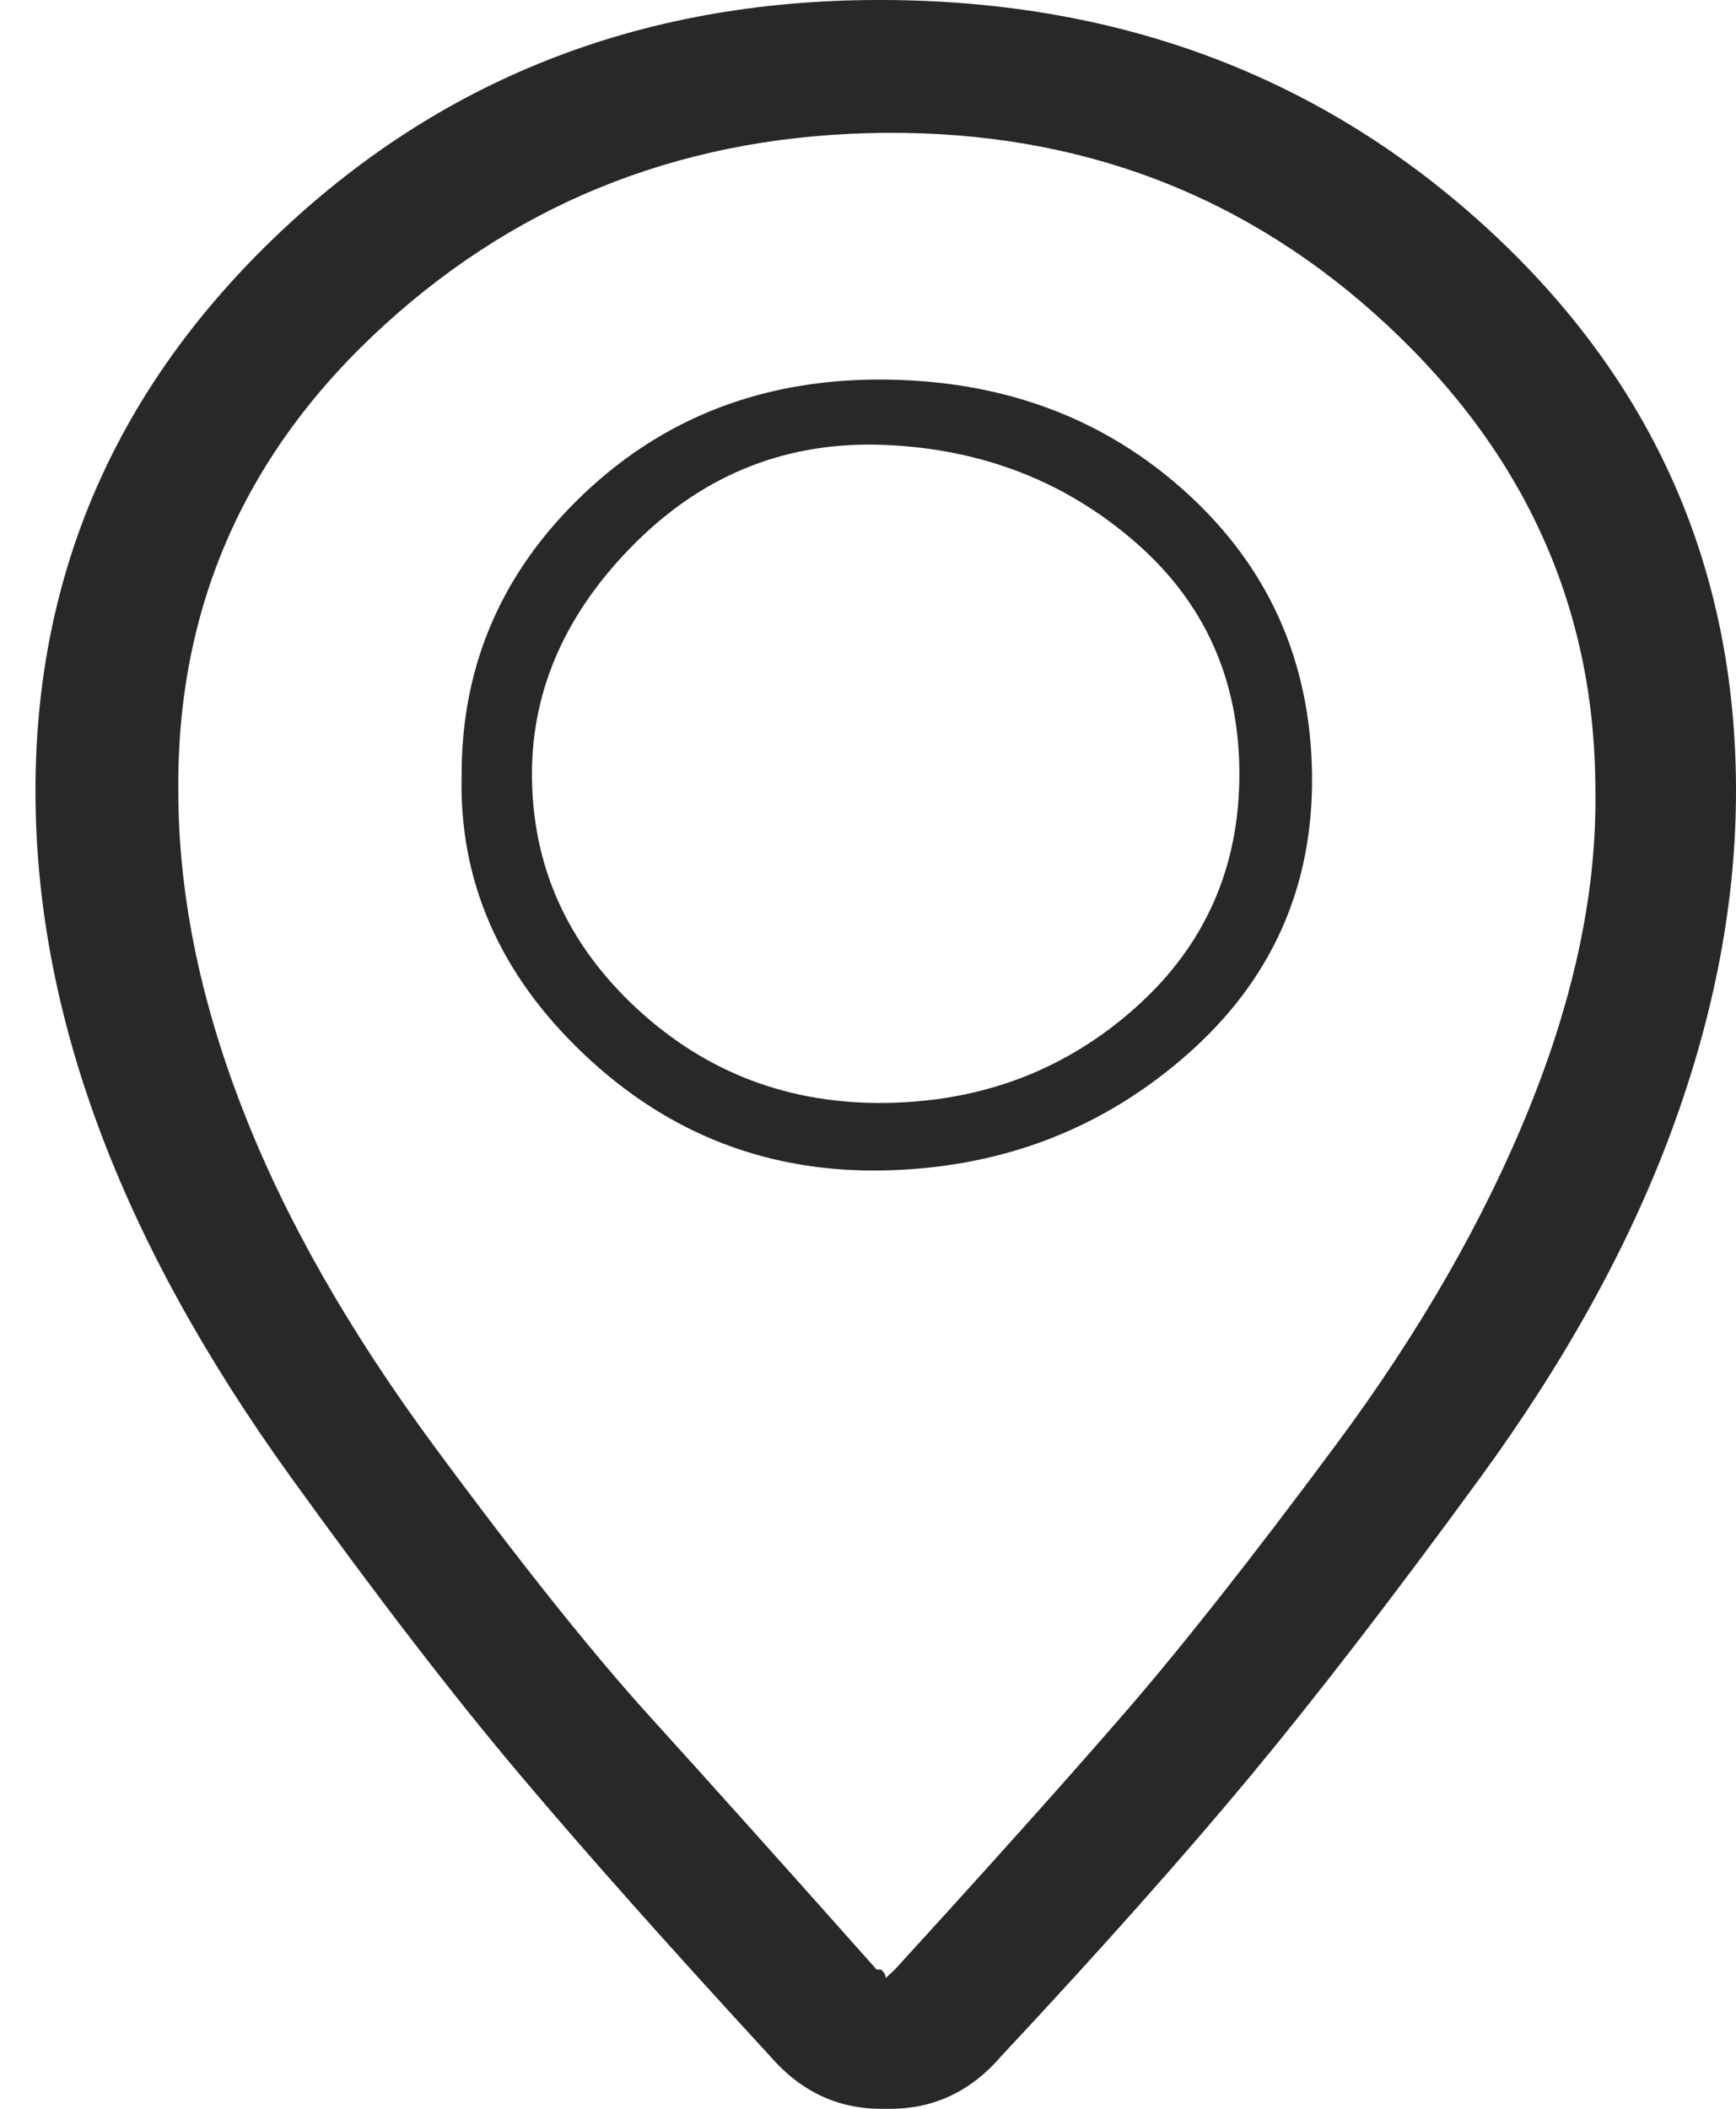 <svg width="14" height="17" viewBox="0 0 14 17" fill="none" xmlns="http://www.w3.org/2000/svg">
<g id="Address" clip-path="url(#clip0_6_2710)">
<path id="Vector" d="M0.286 6.375C0.286 4.607 0.95 3.1 2.279 1.853C3.608 0.606 5.229 -0.011 7.143 0C9.057 0.011 10.678 0.629 12.007 1.853C13.335 3.077 14 4.584 14 6.375C14 7.259 13.829 8.166 13.488 9.095C13.147 10.024 12.629 10.965 11.934 11.917C11.239 12.869 10.623 13.668 10.087 14.314C9.55 14.96 8.88 15.714 8.075 16.575C7.832 16.858 7.533 17 7.179 17H7.106C6.753 17 6.454 16.858 6.21 16.575C5.406 15.702 4.735 14.949 4.199 14.314C3.662 13.679 3.047 12.88 2.352 11.917C1.657 10.954 1.139 10.013 0.798 9.095C0.456 8.177 0.286 7.27 0.286 6.375ZM1.438 6.375C1.438 7.191 1.608 8.041 1.95 8.925C2.291 9.809 2.809 10.721 3.504 11.662C4.199 12.603 4.778 13.328 5.241 13.838C5.704 14.348 6.314 15.028 7.07 15.878H7.106C7.131 15.901 7.143 15.923 7.143 15.946L7.216 15.878C7.972 15.051 8.581 14.371 9.044 13.838C9.508 13.305 10.081 12.58 10.763 11.662C11.446 10.744 11.97 9.832 12.336 8.925C12.702 8.018 12.878 7.168 12.866 6.375C12.866 4.913 12.306 3.661 11.184 2.618C10.062 1.575 8.715 1.06 7.143 1.071C5.57 1.082 4.223 1.598 3.102 2.618C1.98 3.638 1.425 4.89 1.438 6.375ZM3.723 6.239C3.723 5.355 4.053 4.601 4.711 3.978C5.369 3.355 6.18 3.049 7.143 3.06C8.106 3.071 8.916 3.377 9.575 3.978C10.233 4.579 10.568 5.332 10.581 6.239C10.593 7.146 10.258 7.899 9.575 8.5C8.892 9.101 8.081 9.412 7.143 9.435C6.204 9.458 5.393 9.146 4.711 8.5C4.028 7.854 3.699 7.1 3.723 6.239ZM4.29 6.239C4.29 6.976 4.571 7.605 5.131 8.126C5.692 8.647 6.363 8.902 7.143 8.891C7.923 8.88 8.593 8.625 9.154 8.126C9.715 7.627 9.995 6.998 9.995 6.239C9.995 5.48 9.715 4.856 9.154 4.369C8.593 3.882 7.923 3.621 7.143 3.587C6.363 3.553 5.692 3.814 5.131 4.369C4.571 4.924 4.29 5.548 4.29 6.239Z" fill="#282828"/>
</g>
<defs>
<clipPath id="clip0_6_2710">
<rect width="14" height="17" fill="white" transform="matrix(1 0 0 -1 0 17)"/>
</clipPath>
</defs>
</svg>
